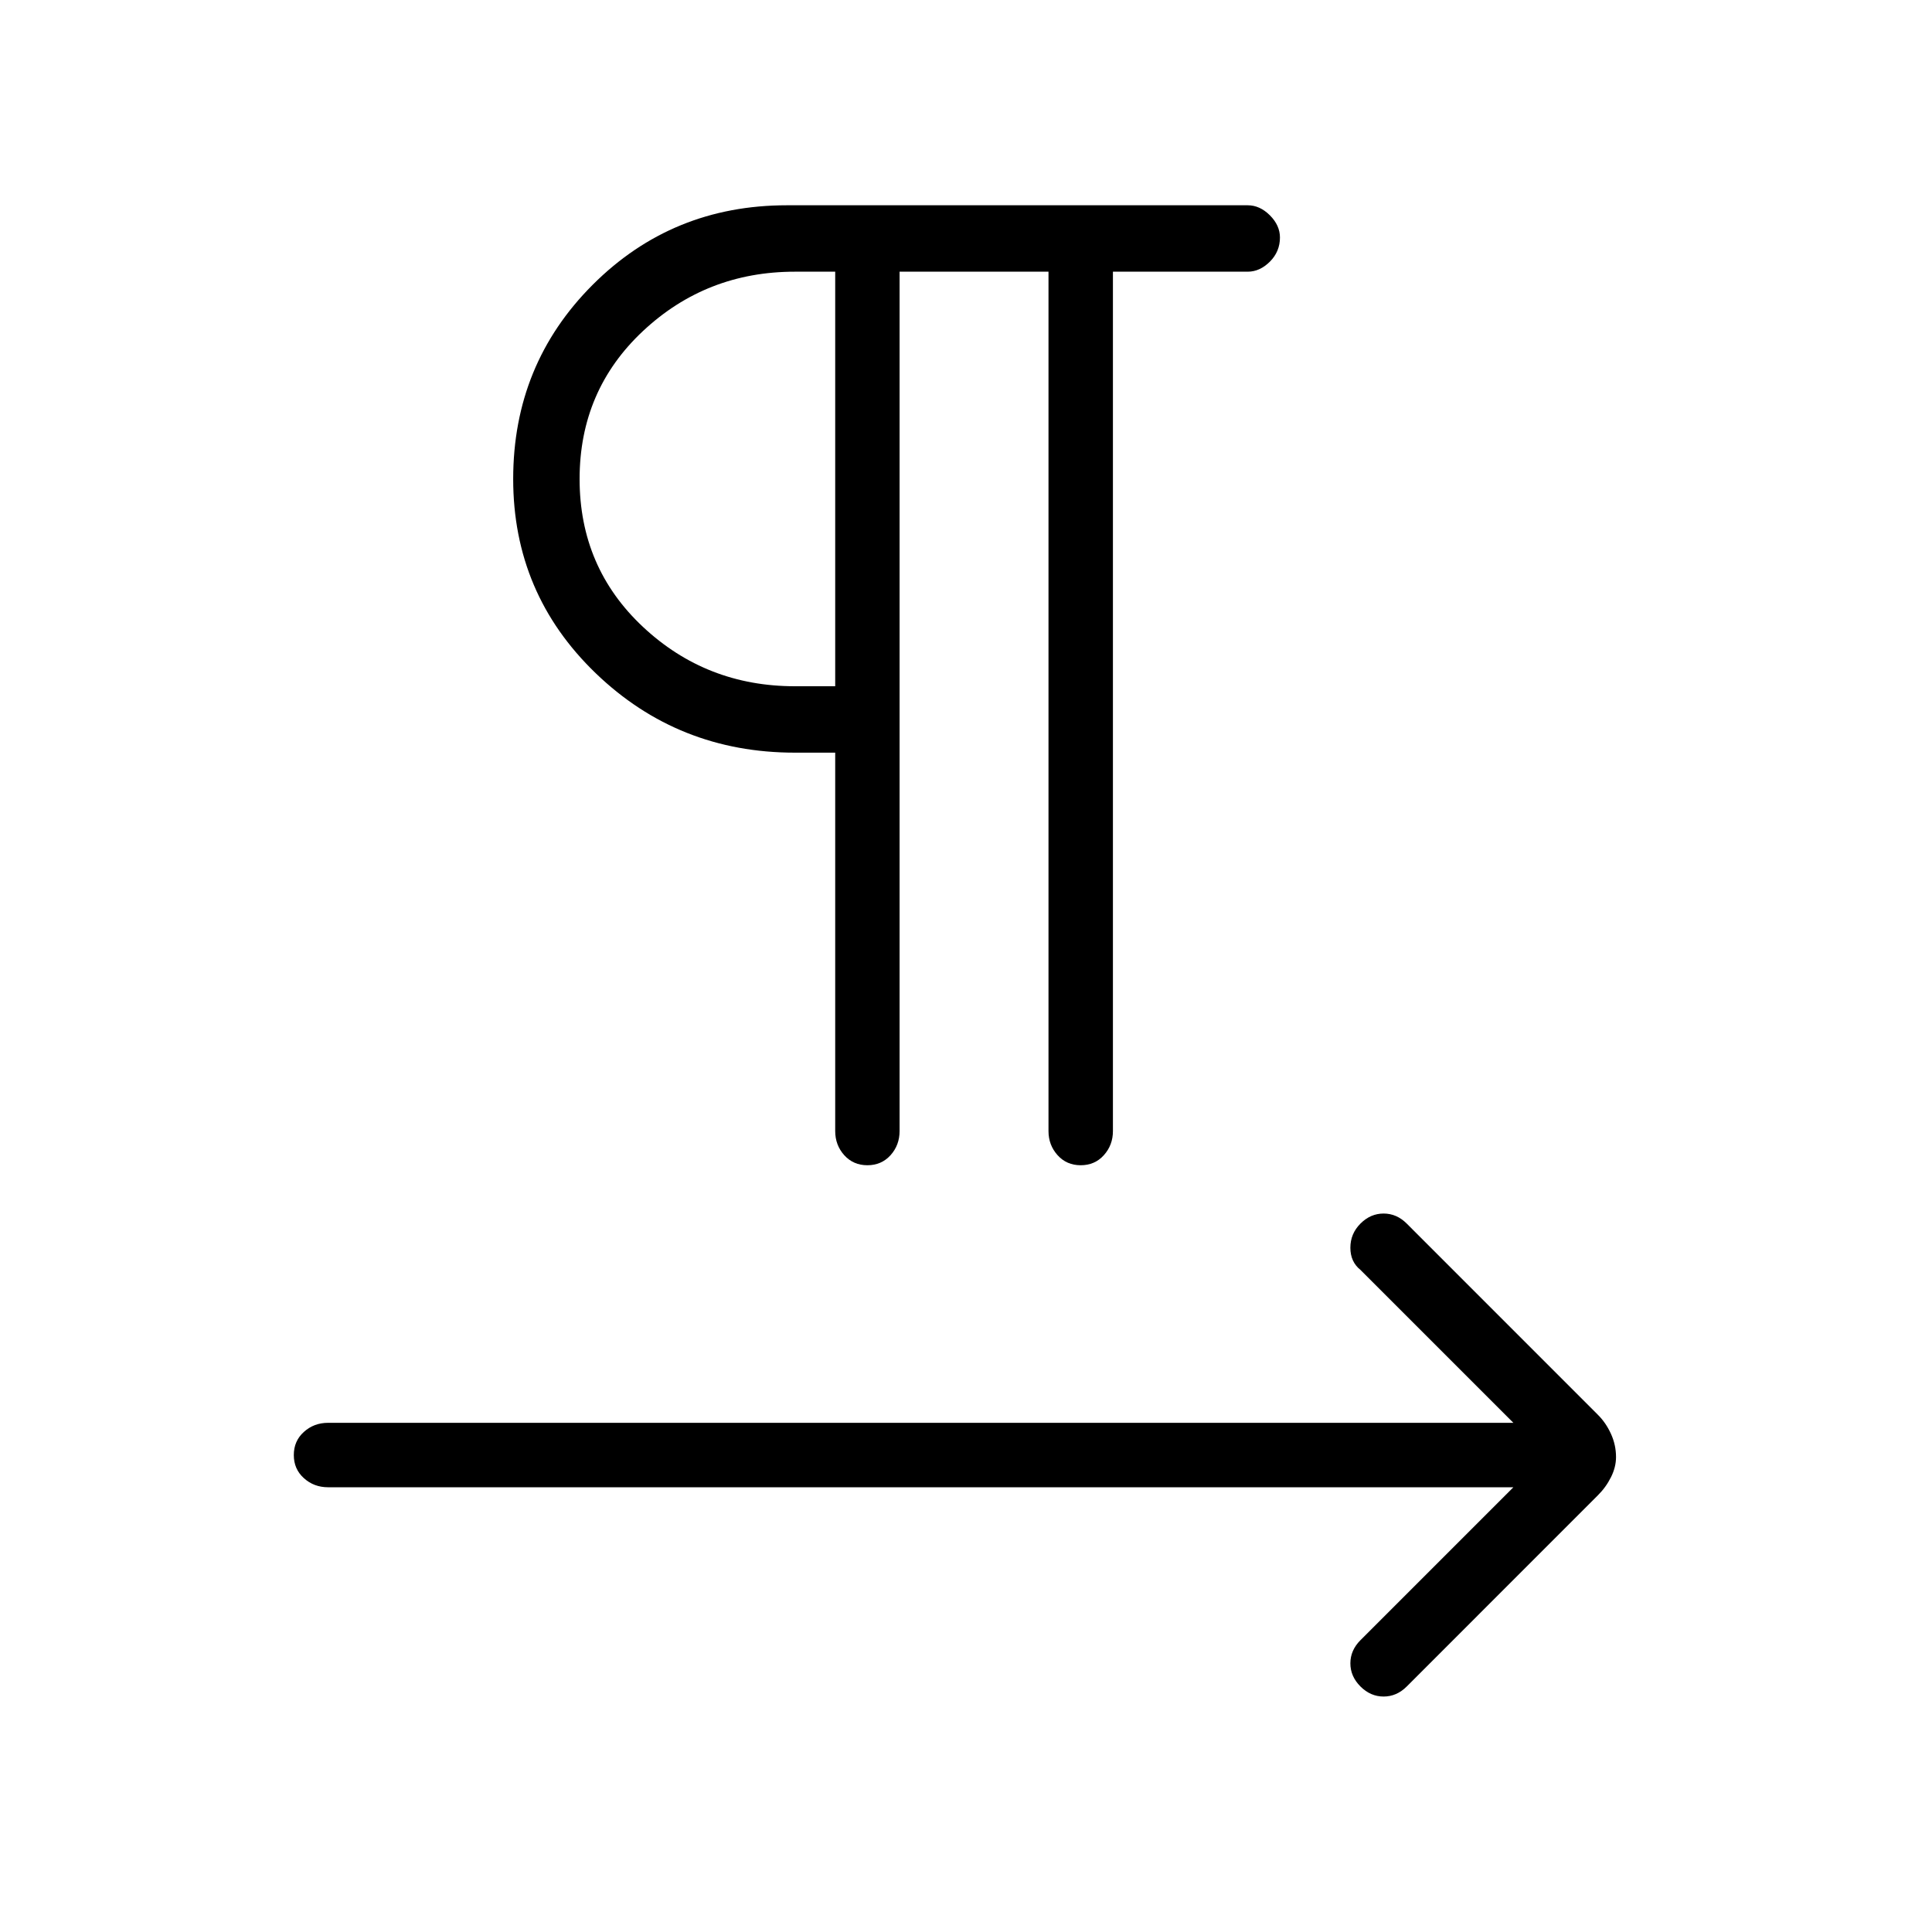 <svg xmlns="http://www.w3.org/2000/svg" height="40" width="40"><path d="M17.958 24.125Q17.667 24.125 17.479 23.917Q17.292 23.708 17.292 23.417V15.583H16.458Q14.042 15.583 12.333 13.938Q10.625 12.292 10.625 9.917Q10.625 7.542 12.271 5.896Q13.917 4.25 16.292 4.25H25.833Q26.083 4.25 26.292 4.458Q26.5 4.667 26.5 4.917Q26.5 5.208 26.292 5.417Q26.083 5.625 25.833 5.625H23.042V23.417Q23.042 23.708 22.854 23.917Q22.667 24.125 22.375 24.125Q22.083 24.125 21.896 23.917Q21.708 23.708 21.708 23.417V5.625H18.625V23.417Q18.625 23.708 18.438 23.917Q18.25 24.125 17.958 24.125ZM28.167 34.917Q27.958 34.708 27.958 34.438Q27.958 34.167 28.167 33.958L31.333 30.792H6.792Q6.5 30.792 6.292 30.604Q6.083 30.417 6.083 30.125Q6.083 29.833 6.292 29.646Q6.5 29.458 6.792 29.458H31.333L28.167 26.292Q27.958 26.125 27.958 25.833Q27.958 25.542 28.167 25.333Q28.375 25.125 28.646 25.125Q28.917 25.125 29.125 25.333L33.083 29.292Q33.25 29.458 33.354 29.688Q33.458 29.917 33.458 30.167Q33.458 30.375 33.354 30.583Q33.25 30.792 33.083 30.958L29.125 34.917Q28.917 35.125 28.646 35.125Q28.375 35.125 28.167 34.917ZM17.292 14.208V5.625H16.458Q14.625 5.625 13.312 6.854Q12 8.083 12 9.917Q12 11.75 13.312 12.979Q14.625 14.208 16.458 14.208ZM17.292 9.917Q17.292 9.917 17.292 9.917Q17.292 9.917 17.292 9.917Q17.292 9.917 17.292 9.917Q17.292 9.917 17.292 9.917Z"/></svg>